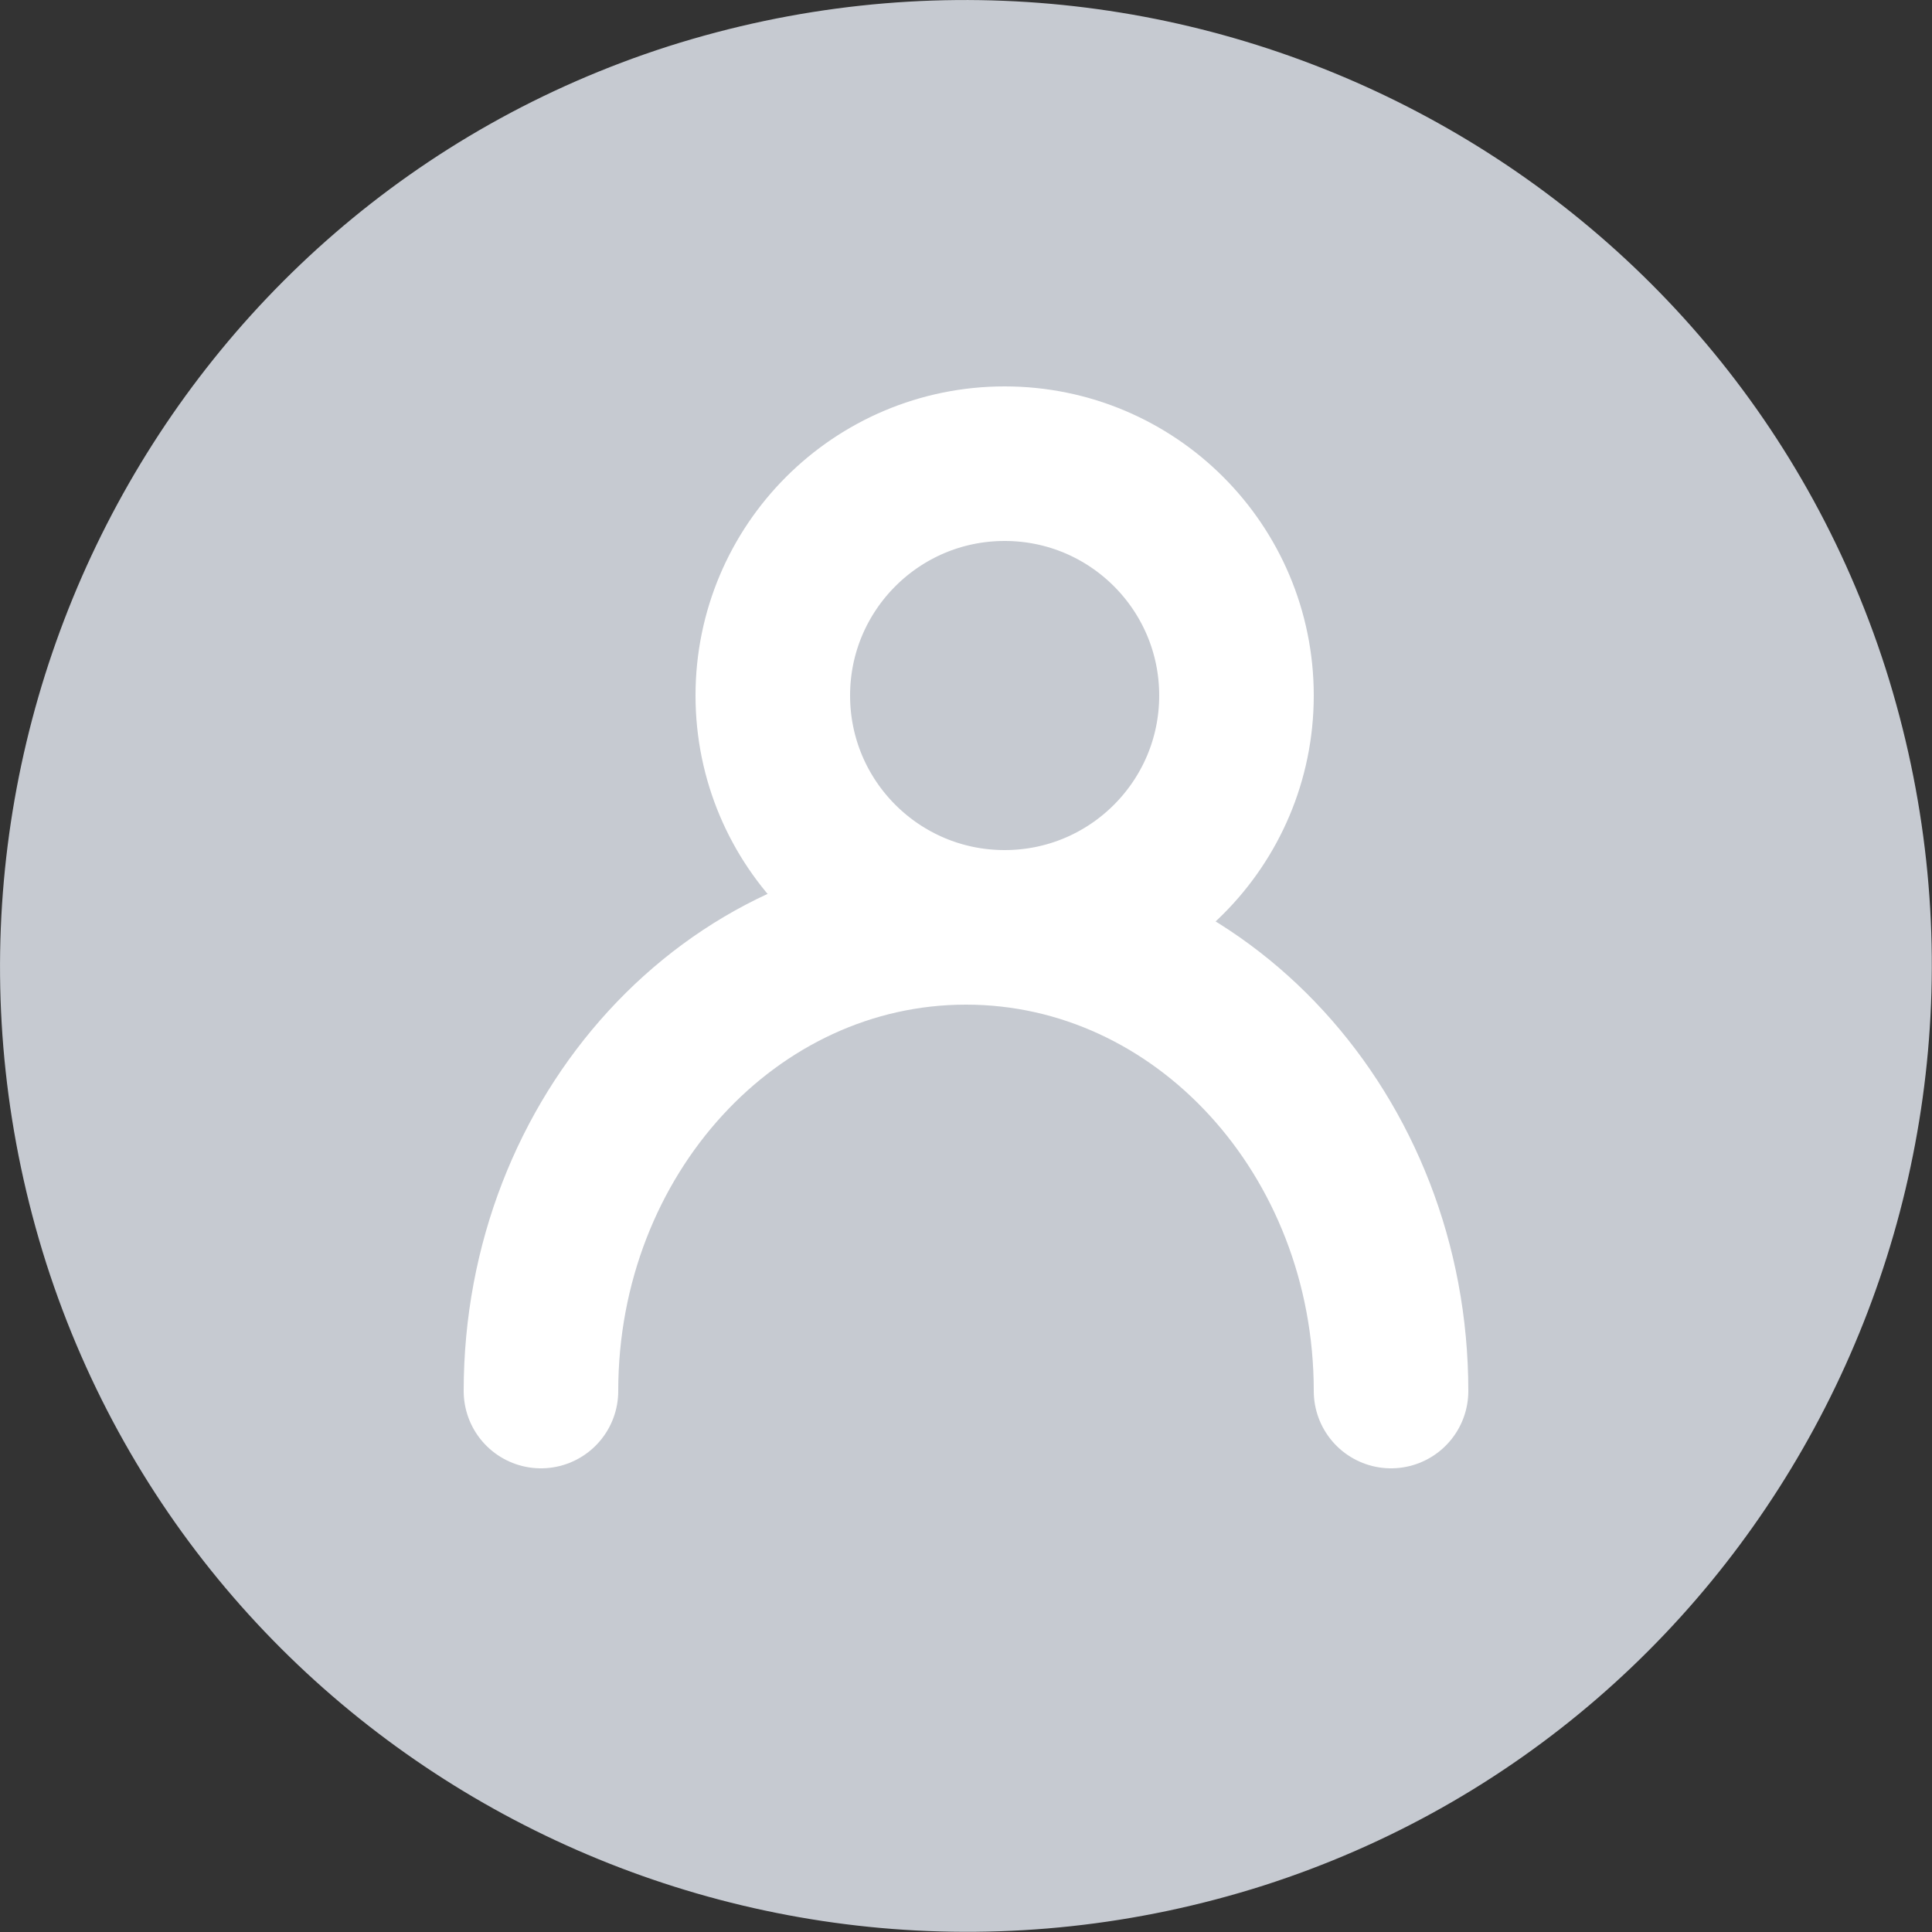 <svg xmlns="http://www.w3.org/2000/svg" width="25" height="25"><rect width="100%" height="100%" fill="#333333" stroke="none"/><g fill="none" fill-rule="evenodd"><path fill="#C6CAD1" fill-rule="nonzero" d="M24.399 8.649c-2.1-6.55-9.15-10.15-15.75-8.05-6.55 2.1-10.15 9.15-8.05 15.75 2.1 6.55 9.15 10.15 15.75 8.05 6.55-2.1 10.15-9.15 8.05-15.75z"/><g stroke="#FFF" stroke-linecap="round" stroke-linejoin="round" stroke-width="2" transform="translate(7 6)"><circle cx="6" cy="3" r="3"/><path d="M11 12c0-3.314-2.462-6-5.5-6S0 8.686 0 12"/></g></g></svg>